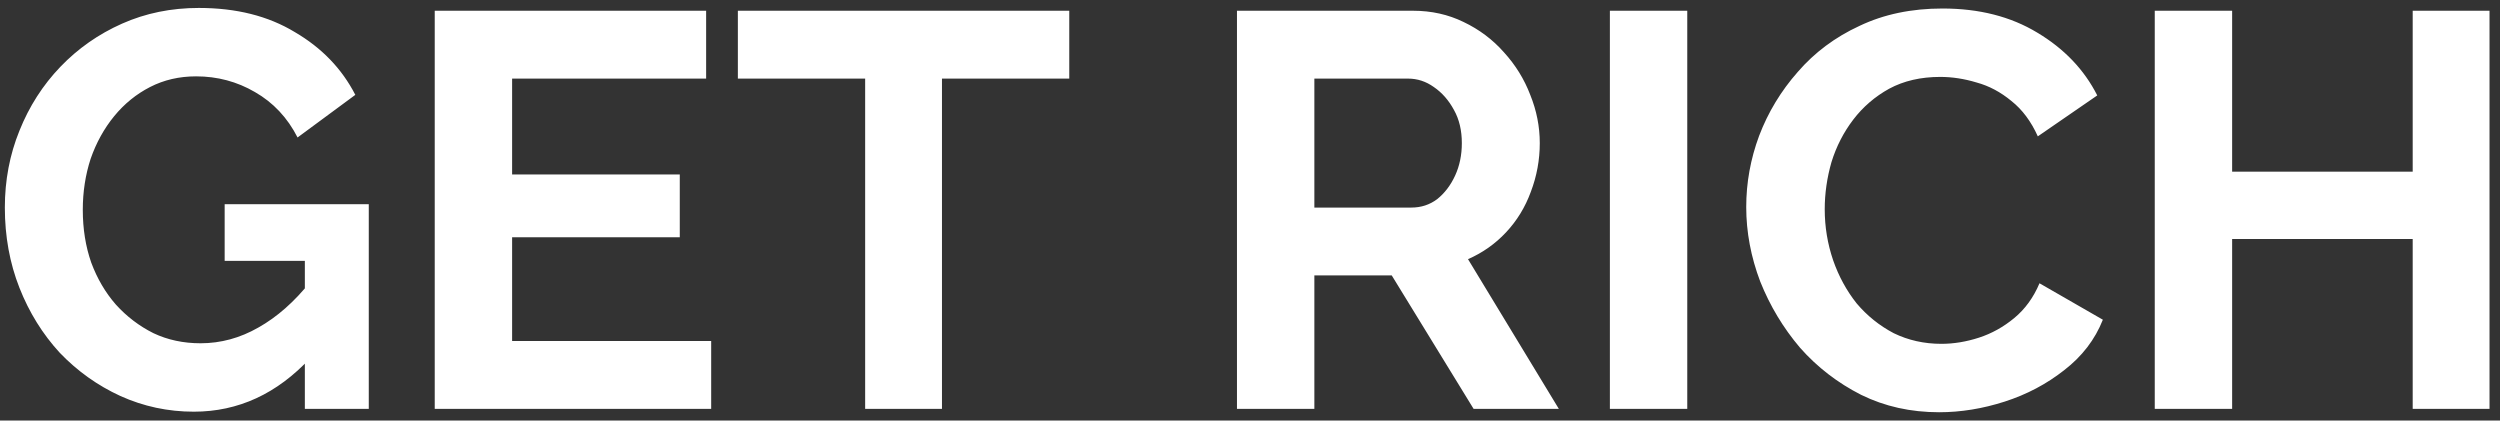 <svg width="214" height="36" viewBox="0 0 214 36" fill="none" xmlns="http://www.w3.org/2000/svg">
<rect x="0" y="0" width="214" height="36" fill="#333333" stroke="none"/>
<path d="M16.591 35.24C14.383 35.24 12.287 34.792 10.303 33.896C8.351 33 6.623 31.768 5.119 30.2C3.647 28.6 2.495 26.744 1.663 24.632C0.831 22.52 0.415 20.232 0.415 17.768C0.415 15.432 0.831 13.24 1.663 11.192C2.495 9.112 3.663 7.288 5.167 5.72C6.671 4.152 8.431 2.92 10.447 2.024C12.463 1.128 14.655 0.68 17.023 0.68C20.223 0.68 22.959 1.368 25.231 2.744C27.535 4.088 29.263 5.88 30.415 8.12L25.471 11.768C24.607 10.072 23.391 8.776 21.823 7.88C20.287 6.984 18.607 6.536 16.783 6.536C15.343 6.536 14.031 6.84 12.847 7.448C11.663 8.056 10.639 8.888 9.775 9.944C8.911 11 8.239 12.216 7.759 13.592C7.311 14.968 7.087 16.424 7.087 17.96C7.087 19.592 7.327 21.096 7.807 22.472C8.319 23.848 9.023 25.048 9.919 26.072C10.847 27.096 11.919 27.912 13.135 28.52C14.351 29.096 15.695 29.384 17.167 29.384C18.895 29.384 20.543 28.936 22.111 28.04C23.711 27.144 25.199 25.832 26.575 24.104V30.632C23.727 33.704 20.399 35.24 16.591 35.24ZM26.095 22.328H19.231V17.48H31.567V35H26.095V22.328ZM60.877 29.192V35H37.213V0.92H60.445V6.728H43.837V14.936H58.189V20.312H43.837V29.192H60.877ZM91.529 6.728H80.633V35H74.057V6.728H63.161V0.92H91.529V6.728ZM105.885 35V0.92H120.957C122.525 0.92 123.965 1.24 125.277 1.88C126.621 2.52 127.773 3.384 128.733 4.472C129.725 5.56 130.477 6.776 130.989 8.12C131.533 9.464 131.805 10.84 131.805 12.248C131.805 13.688 131.549 15.08 131.037 16.424C130.557 17.736 129.853 18.888 128.925 19.88C127.997 20.872 126.909 21.64 125.661 22.184L133.437 35H126.141L119.133 23.576H112.509V35H105.885ZM112.509 17.768H120.813C121.645 17.768 122.381 17.528 123.021 17.048C123.661 16.536 124.173 15.864 124.557 15.032C124.941 14.2 125.133 13.272 125.133 12.248C125.133 11.16 124.909 10.216 124.461 9.416C124.013 8.584 123.437 7.928 122.733 7.448C122.061 6.968 121.325 6.728 120.525 6.728H112.509V17.768ZM137.806 35V0.92H144.43V35H137.806ZM149.477 17.72C149.477 15.64 149.845 13.608 150.581 11.624C151.349 9.608 152.453 7.784 153.893 6.152C155.333 4.488 157.093 3.176 159.173 2.216C161.253 1.224 163.621 0.728 166.277 0.728C169.413 0.728 172.117 1.416 174.389 2.792C176.693 4.168 178.405 5.96 179.525 8.168L174.437 11.672C173.861 10.392 173.109 9.384 172.181 8.648C171.253 7.88 170.261 7.352 169.205 7.064C168.149 6.744 167.109 6.584 166.085 6.584C164.421 6.584 162.965 6.92 161.717 7.592C160.501 8.264 159.477 9.144 158.645 10.232C157.813 11.32 157.189 12.536 156.773 13.88C156.389 15.224 156.197 16.568 156.197 17.912C156.197 19.416 156.437 20.872 156.917 22.28C157.397 23.656 158.069 24.888 158.933 25.976C159.829 27.032 160.885 27.88 162.101 28.52C163.349 29.128 164.709 29.432 166.181 29.432C167.237 29.432 168.309 29.256 169.397 28.904C170.485 28.552 171.493 27.992 172.421 27.224C173.349 26.456 174.069 25.464 174.581 24.248L180.005 27.368C179.333 29.064 178.229 30.504 176.693 31.688C175.189 32.872 173.493 33.768 171.605 34.376C169.717 34.984 167.845 35.288 165.989 35.288C163.557 35.288 161.333 34.792 159.317 33.8C157.301 32.776 155.557 31.432 154.085 29.768C152.645 28.072 151.509 26.184 150.677 24.104C149.877 21.992 149.477 19.864 149.477 17.72ZM213.103 0.92V35H206.527V20.456H191.071V35H184.447V0.92H191.071V14.696H206.527V0.92H213.103Z" fill="white"/>
</svg>
